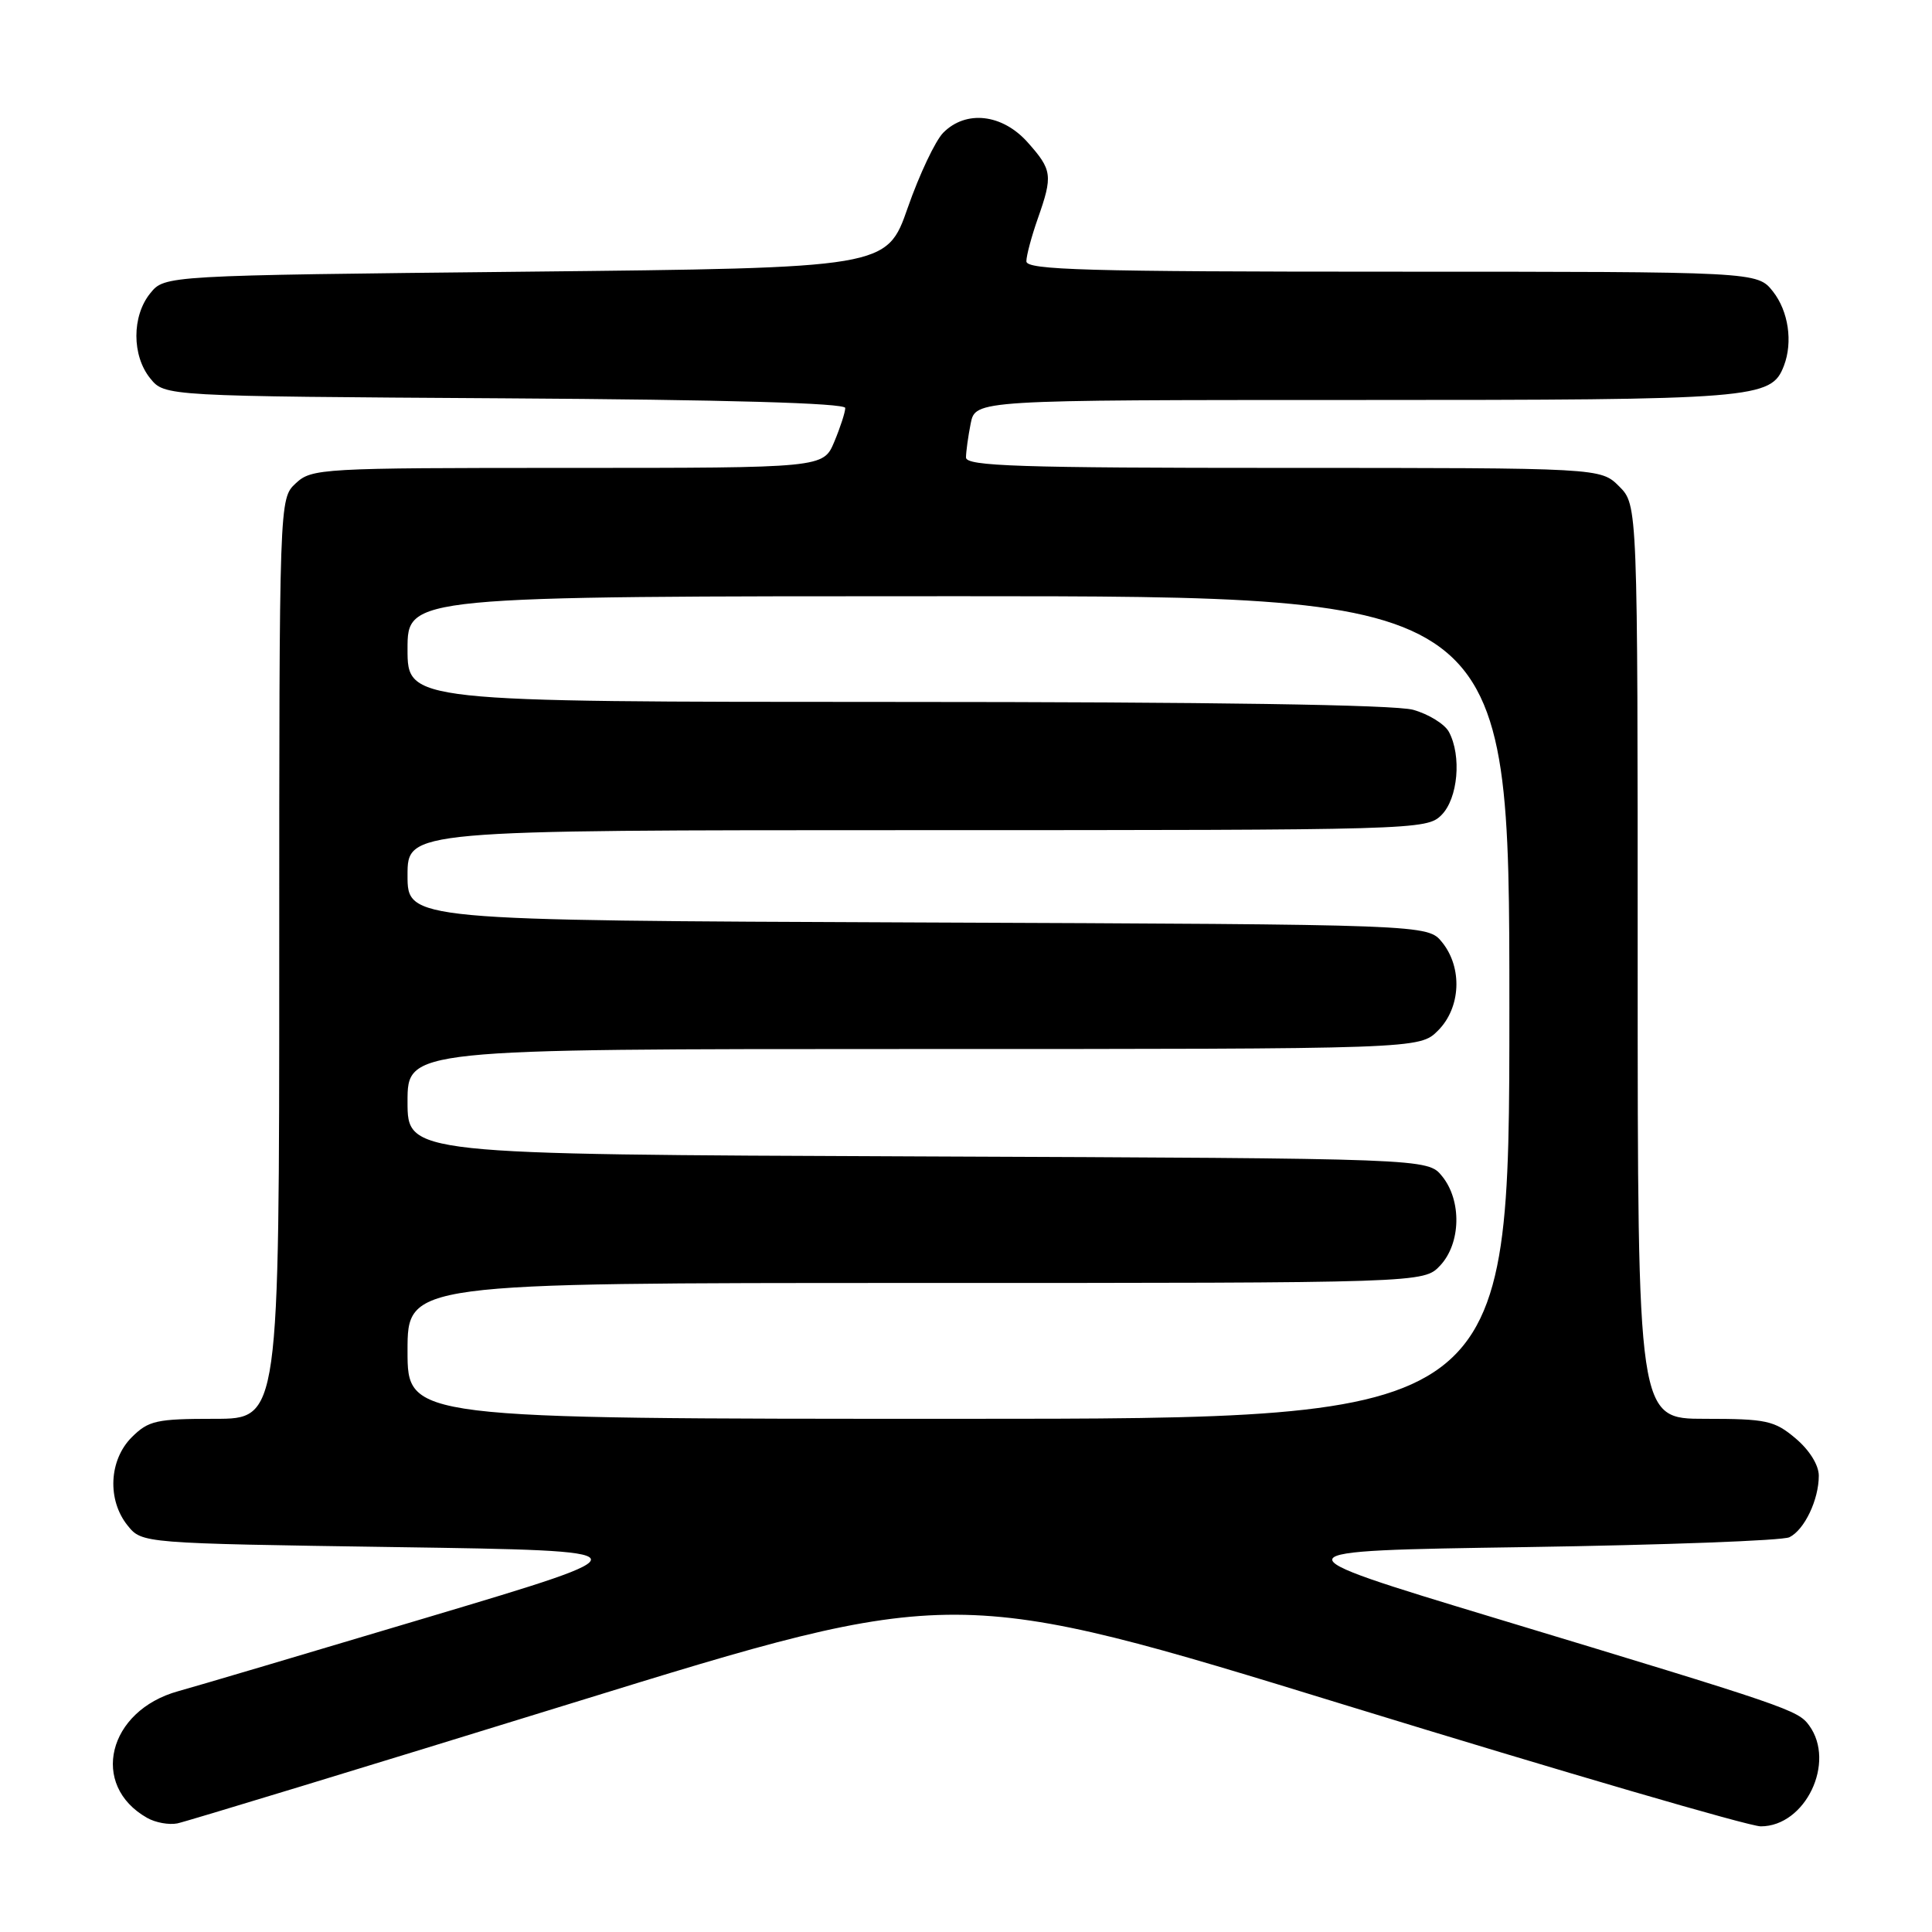 <?xml version="1.0" encoding="UTF-8" standalone="no"?>
<!DOCTYPE svg PUBLIC "-//W3C//DTD SVG 1.1//EN" "http://www.w3.org/Graphics/SVG/1.1/DTD/svg11.dtd" >
<svg xmlns="http://www.w3.org/2000/svg" xmlns:xlink="http://www.w3.org/1999/xlink" version="1.1" viewBox="0 0 256 256">
 <g >
 <path fill="currentColor"
d=" M 76.00 225.61 C 126.50 210.01 126.50 210.01 178.52 226.01 C 207.13 234.80 231.78 242.00 233.31 242.00 C 239.23 242.00 243.29 233.52 239.72 228.63 C 238.23 226.59 237.00 226.17 198.10 214.40 C 168.70 205.50 168.70 205.50 202.10 205.00 C 220.47 204.72 236.23 204.14 237.11 203.69 C 239.10 202.71 241.00 198.72 241.00 195.54 C 241.00 194.13 239.76 192.14 237.92 190.59 C 235.12 188.23 234.06 188.00 225.92 188.00 C 217.00 188.00 217.00 188.00 217.00 127.45 C 217.00 66.91 217.00 66.91 214.55 64.45 C 212.09 62.00 212.09 62.00 170.05 62.00 C 135.04 62.00 128.00 61.77 128.00 60.62 C 128.00 59.87 128.28 57.84 128.62 56.12 C 129.25 53.00 129.25 53.00 179.67 53.00 C 232.85 53.00 234.69 52.85 236.38 48.46 C 237.58 45.32 236.98 41.24 234.93 38.63 C 232.85 36.00 232.85 36.00 184.43 36.00 C 144.02 36.00 136.00 35.77 136.00 34.63 C 136.00 33.87 136.68 31.34 137.50 29.00 C 139.53 23.24 139.43 22.52 136.16 18.85 C 132.80 15.09 128.00 14.55 124.99 17.58 C 123.94 18.64 121.83 23.10 120.29 27.50 C 117.50 35.50 117.50 35.50 69.66 36.00 C 21.82 36.50 21.82 36.50 19.91 38.86 C 17.46 41.88 17.46 47.12 19.91 50.14 C 21.82 52.50 21.82 52.50 66.91 52.78 C 96.19 52.96 112.00 53.41 112.00 54.06 C 112.00 54.61 111.35 56.62 110.55 58.53 C 109.10 62.00 109.10 62.00 75.24 62.00 C 42.54 62.00 41.30 62.07 39.19 64.04 C 37.00 66.08 37.00 66.08 37.00 127.04 C 37.00 188.00 37.00 188.00 28.45 188.00 C 20.71 188.00 19.68 188.23 17.45 190.45 C 14.43 193.48 14.19 198.77 16.91 202.14 C 18.82 204.50 18.82 204.50 52.49 205.00 C 86.15 205.50 86.15 205.50 56.82 214.26 C 40.69 219.08 25.75 223.51 23.62 224.09 C 14.28 226.67 11.85 236.56 19.50 240.88 C 20.60 241.51 22.40 241.83 23.50 241.61 C 24.60 241.39 48.22 234.19 76.00 225.61 Z  M 54.00 179.00 C 54.00 170.00 54.00 170.00 121.33 170.00 C 188.65 170.00 188.65 170.00 190.83 167.69 C 193.58 164.75 193.71 159.09 191.09 155.86 C 189.18 153.50 189.18 153.50 121.59 153.23 C 54.00 152.96 54.00 152.96 54.00 145.98 C 54.00 139.00 54.00 139.00 121.05 139.00 C 188.09 139.00 188.09 139.00 190.55 136.55 C 193.57 133.52 193.81 128.23 191.09 124.86 C 189.18 122.50 189.18 122.50 121.59 122.23 C 54.00 121.96 54.00 121.96 54.00 115.98 C 54.00 110.00 54.00 110.00 121.50 110.00 C 187.67 110.00 189.04 109.96 191.00 108.00 C 193.19 105.81 193.69 100.16 191.99 96.98 C 191.43 95.94 189.29 94.62 187.24 94.05 C 184.83 93.38 160.42 93.01 118.75 93.01 C 54.00 93.00 54.00 93.00 54.00 86.00 C 54.00 79.00 54.00 79.00 127.00 79.00 C 200.00 79.00 200.00 79.00 200.00 133.50 C 200.00 188.00 200.00 188.00 127.00 188.00 C 54.00 188.00 54.00 188.00 54.00 179.00 Z "/>
</g>
</svg>